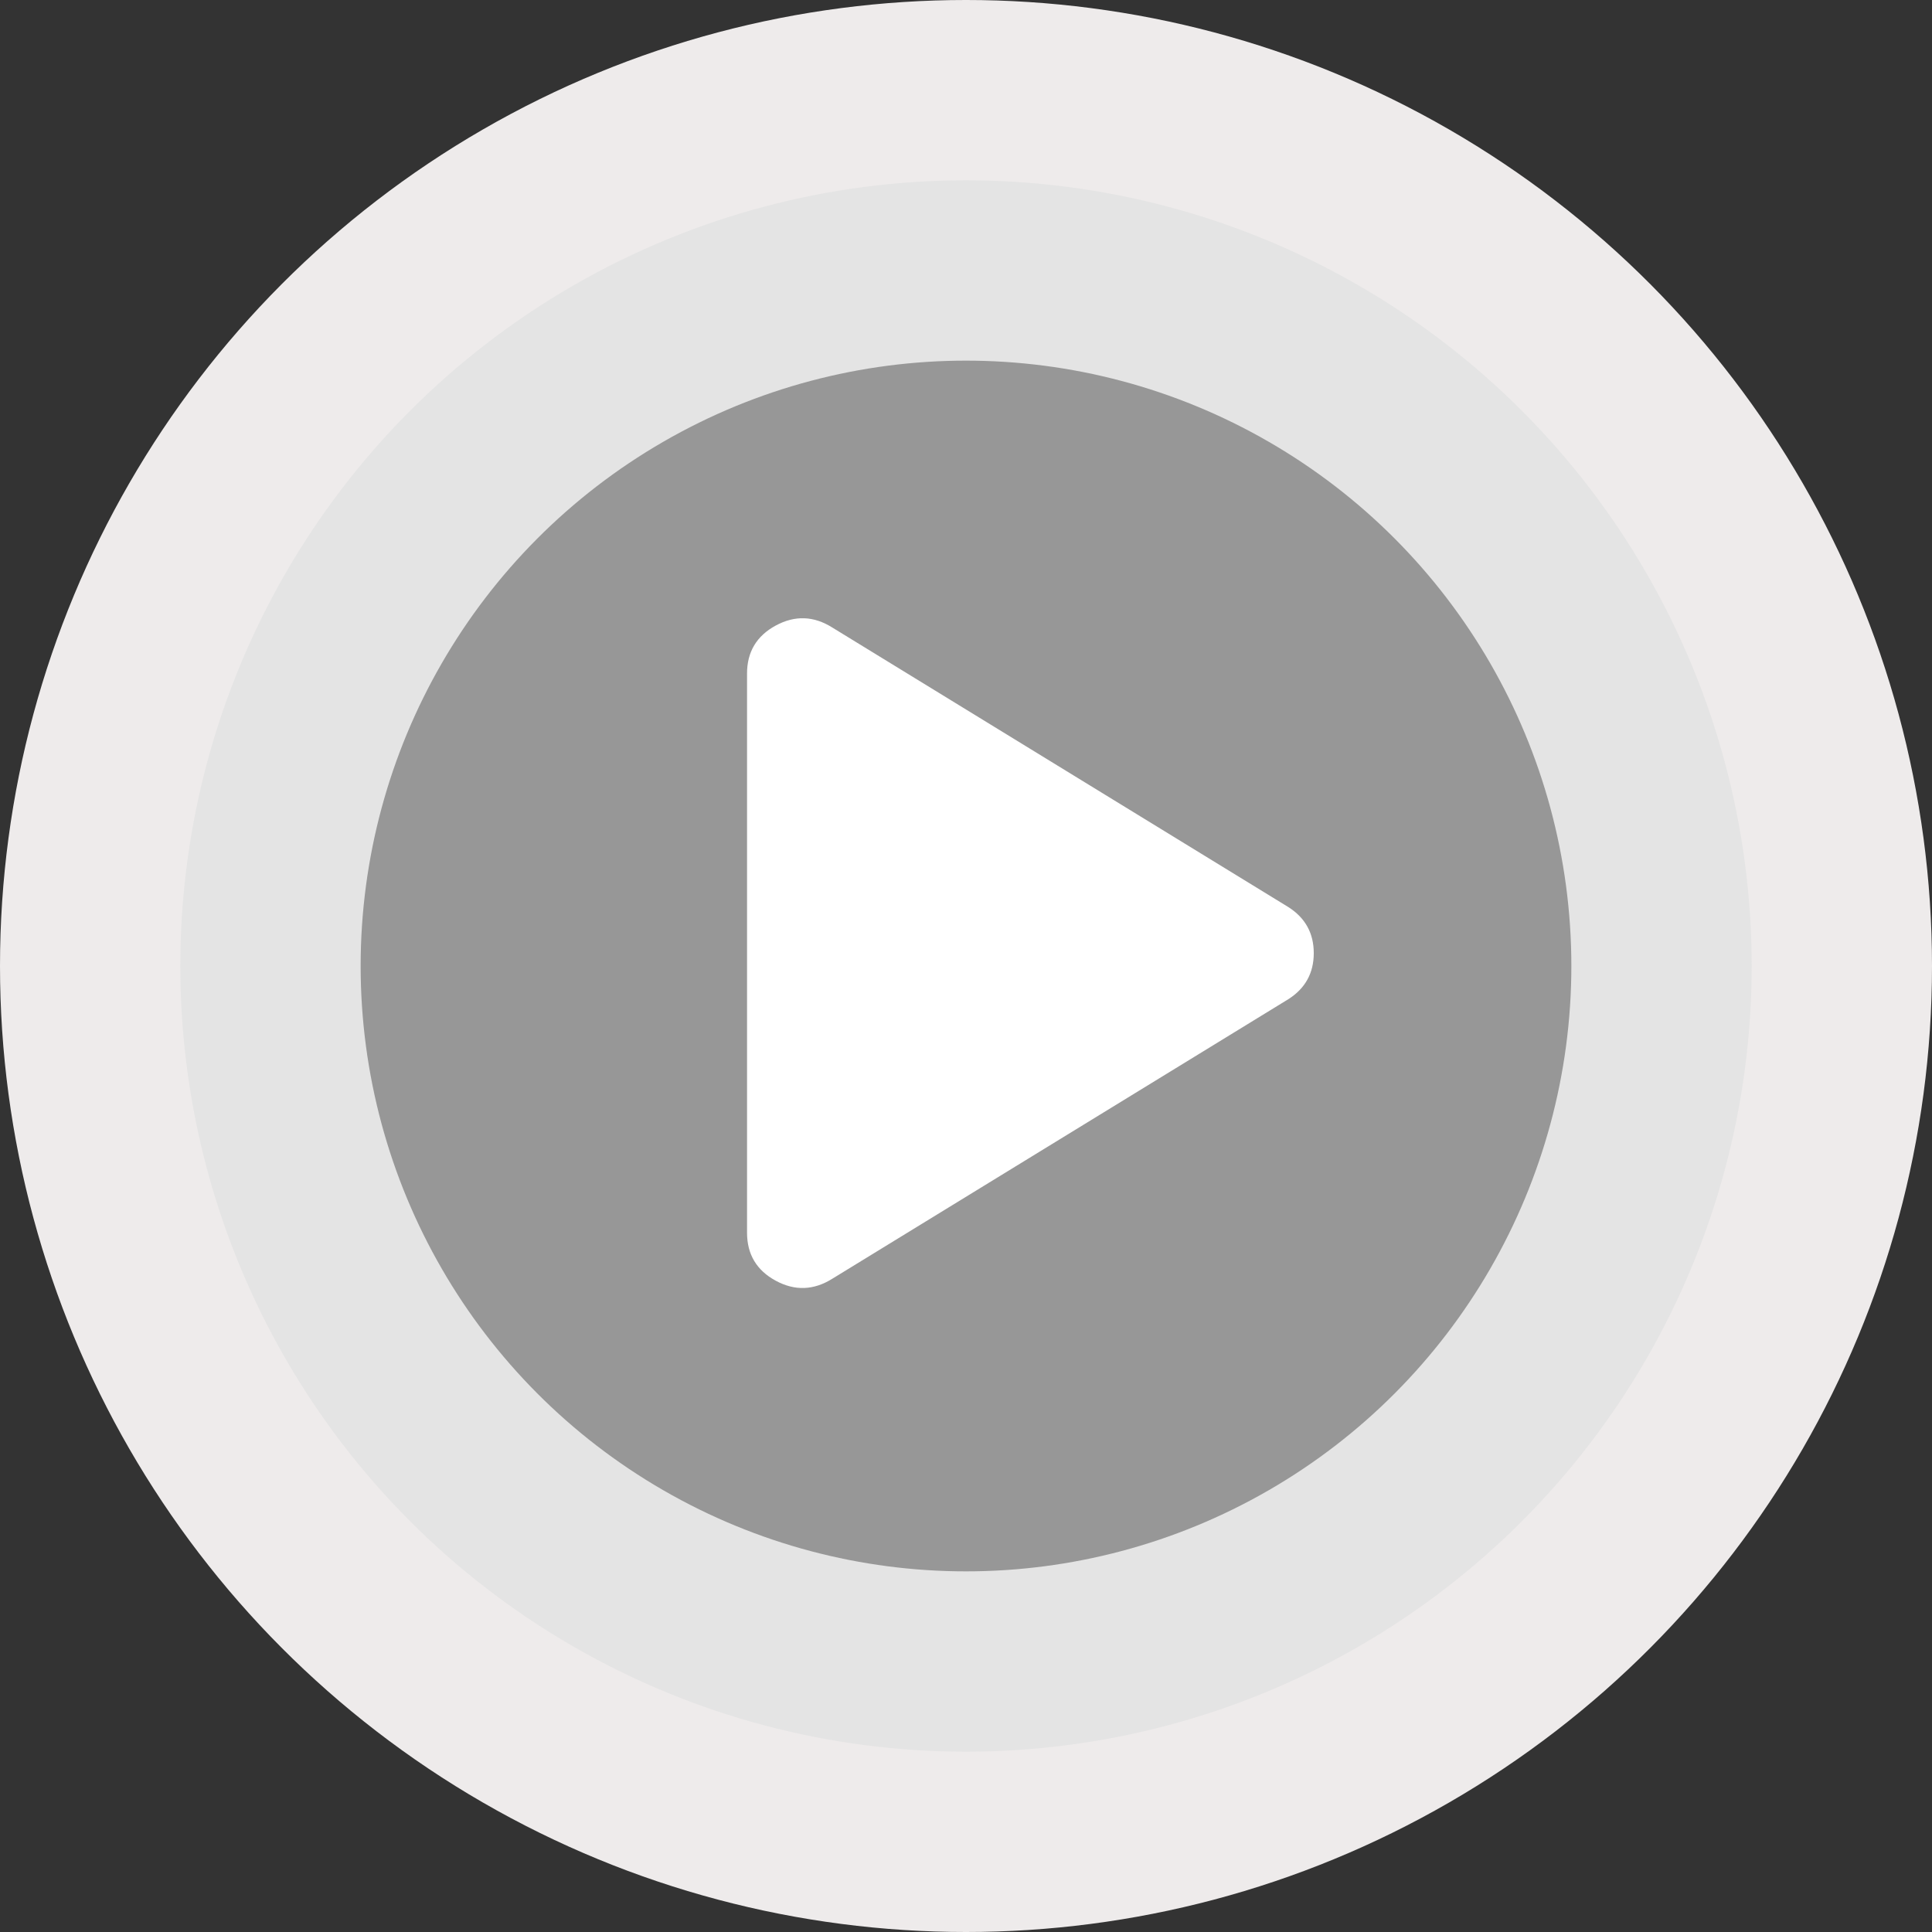 <svg width="75" height="75" viewBox="0 0 75 75" fill="none" xmlns="http://www.w3.org/2000/svg">
<rect x="0" y="0" width="75" height="75" fill="#333333" stroke="none"/>
<circle cx="37.5" cy="37.5" r="37.5" fill="#EEEBEB"/>
<circle cx="37.5" cy="37.5" r="30.5" fill="#E4E4E4"/>
<circle cx="37.5" cy="37.5" r="23.5" fill="#979797"/>
<path d="M32.314 49.638C31.589 50.093 30.856 50.119 30.115 49.718C29.373 49.316 29.001 48.696 29 47.855V26.146C29 25.307 29.372 24.686 30.115 24.283C30.858 23.881 31.591 23.907 32.314 24.363L50.022 35.218C50.674 35.637 51 36.231 51 37.001C51 37.77 50.674 38.364 50.022 38.783L32.314 49.638Z" fill="white"/>
</svg>
